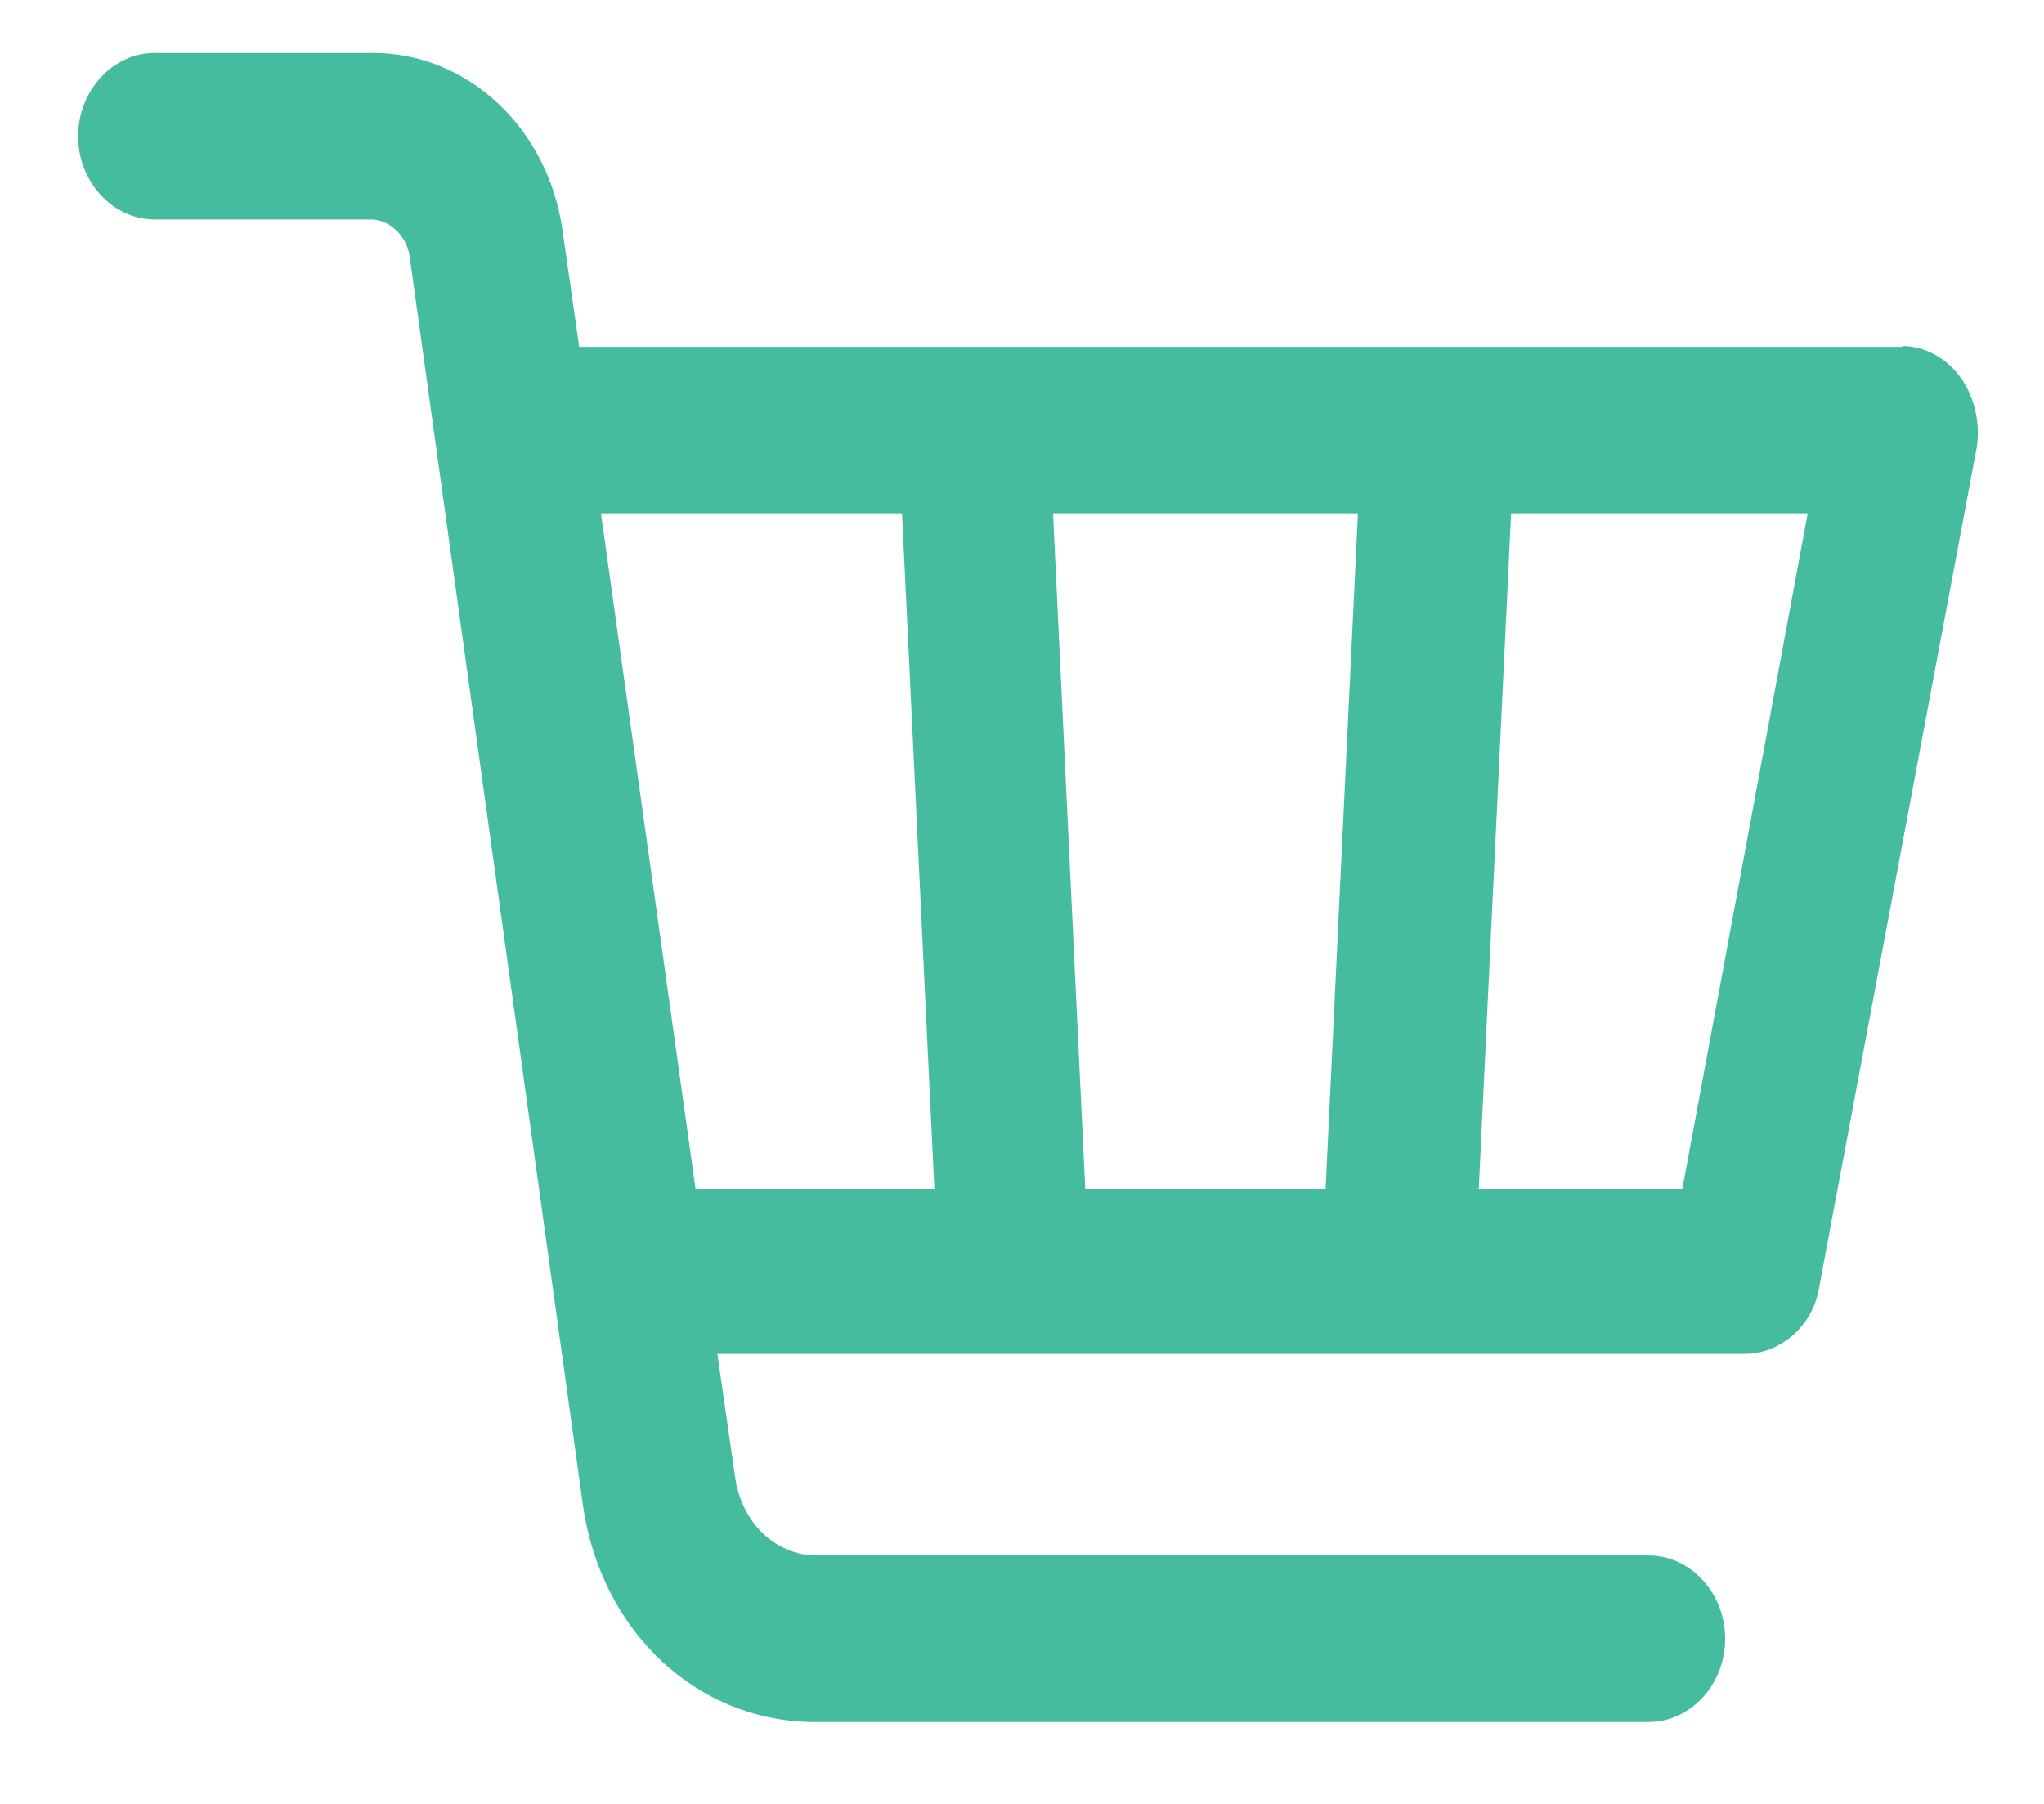<svg width="17" height="15" viewBox="0 0 17 15" fill="none" xmlns="http://www.w3.org/2000/svg">
<path d="M15.828 2.884H4.817L4.679 1.92C4.56 1.065 3.892 0.44 3.099 0.44H1.287C0.938 0.44 0.65 0.753 0.65 1.133C0.65 1.513 0.938 1.825 1.287 1.825H3.086C3.236 1.825 3.374 1.954 3.405 2.117L4.848 12.514C4.998 13.572 5.803 14.319 6.778 14.319H13.711C14.061 14.319 14.348 14.007 14.348 13.627C14.348 13.247 14.061 12.934 13.711 12.934H6.79C6.453 12.934 6.172 12.663 6.116 12.297L5.966 11.258H14.511C14.81 11.258 15.079 11.021 15.129 10.709L16.441 3.718C16.472 3.515 16.422 3.298 16.303 3.135C16.184 2.972 16.003 2.877 15.816 2.877L15.828 2.884ZM5.785 9.887L4.998 4.268H7.502L7.771 9.887H5.791H5.785ZM11.025 9.887H9.026L8.758 4.268H11.294L11.025 9.887ZM13.998 9.887H12.299L12.568 4.268H15.035L13.992 9.887H13.998Z" fill="#44BC9D"/>
</svg>
